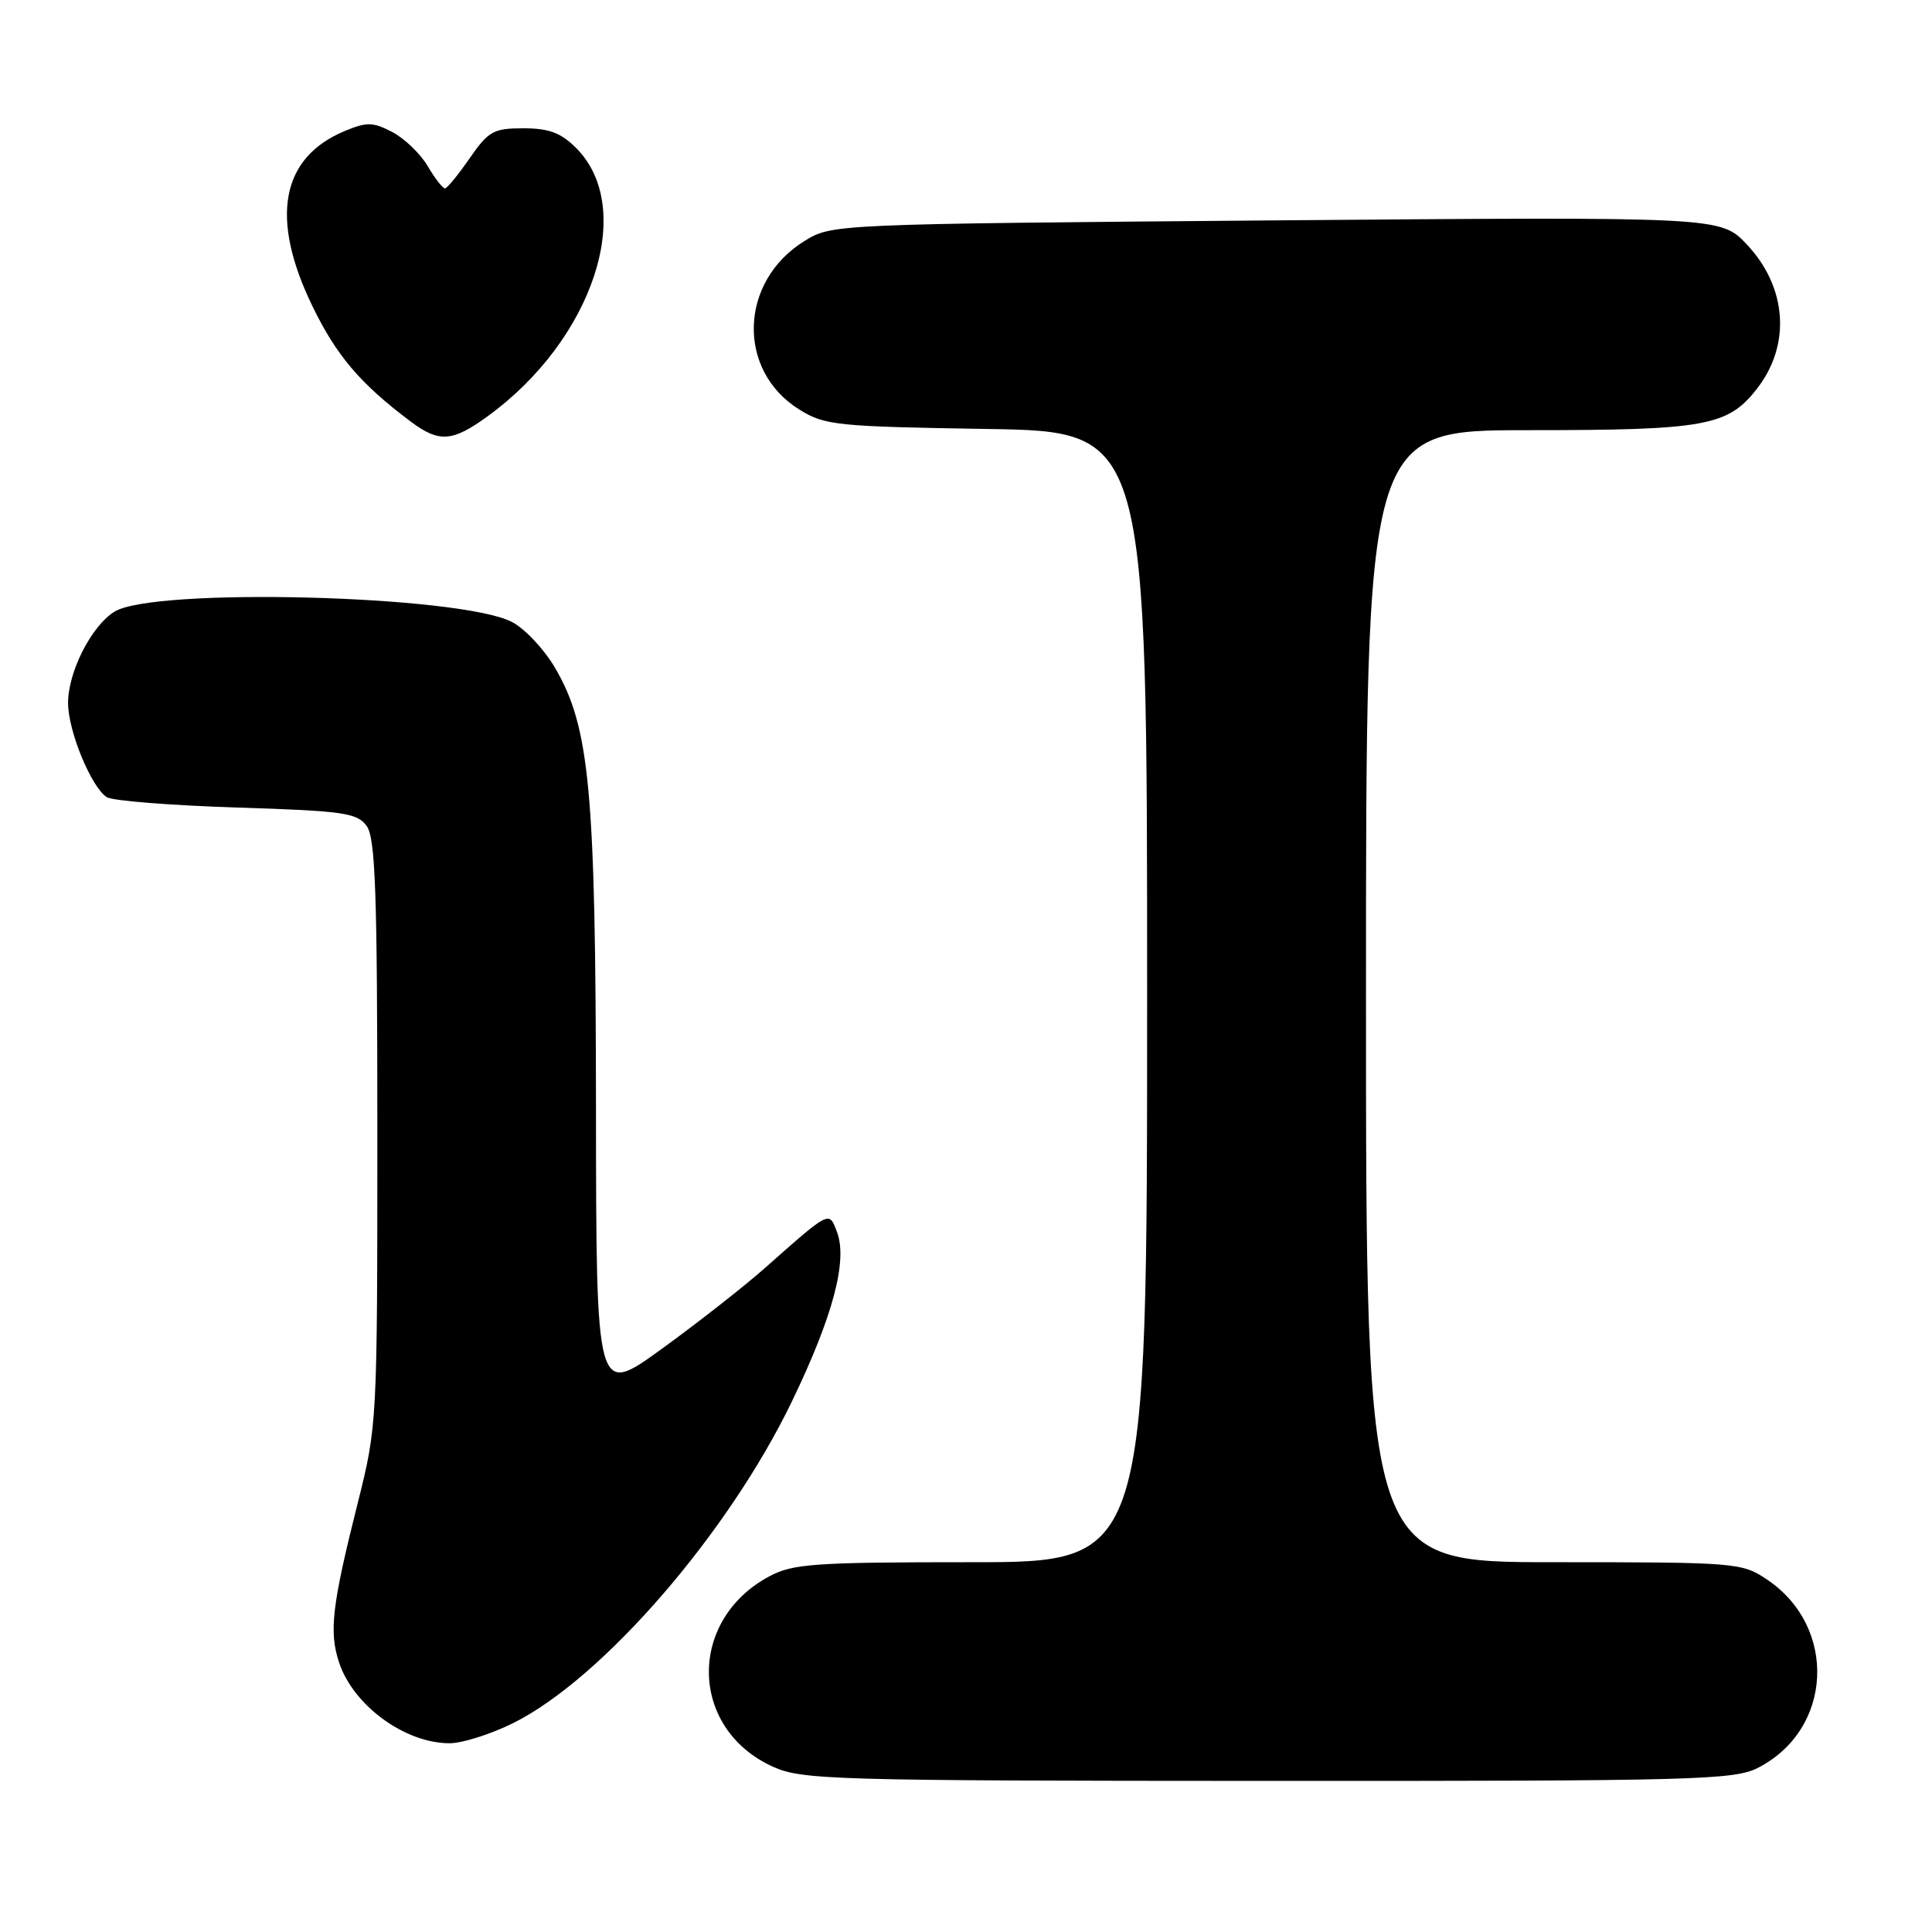 <?xml version="1.0" encoding="UTF-8" standalone="no"?>
<!DOCTYPE svg PUBLIC "-//W3C//DTD SVG 1.1//EN" "http://www.w3.org/Graphics/SVG/1.1/DTD/svg11.dtd" >
<svg xmlns="http://www.w3.org/2000/svg" xmlns:xlink="http://www.w3.org/1999/xlink" version="1.1" viewBox="0 0 256 256">
 <g >
 <path fill="currentColor"
d=" M 232.93 234.25 C 242.88 229.17 243.52 215.56 234.10 209.27 C 230.80 207.06 230.02 207.00 205.85 207.00 C 181.00 207.00 181.00 207.00 181.00 132.00 C 181.00 57.00 181.00 57.00 202.53 57.00 C 225.93 57.00 228.92 56.46 232.76 51.57 C 237.34 45.75 236.82 38.07 231.46 32.39 C 228.00 28.72 228.00 28.72 169.12 29.20 C 110.24 29.69 110.24 29.69 106.59 31.94 C 97.94 37.29 97.58 49.09 105.92 54.27 C 109.28 56.36 110.84 56.52 130.75 56.84 C 152.00 57.17 152.00 57.17 152.00 132.09 C 152.00 207.00 152.00 207.00 128.73 207.00 C 108.01 207.00 105.09 207.20 101.98 208.85 C 91.06 214.66 91.30 229.05 102.40 234.09 C 106.25 235.84 110.18 235.96 168.00 235.98 C 224.60 236.00 229.77 235.86 232.93 234.25 Z  M 68.00 228.32 C 79.85 222.41 96.51 203.17 104.96 185.64 C 110.39 174.37 112.34 167.02 110.90 163.23 C 109.84 160.44 110.04 160.33 101.40 167.98 C 98.59 170.47 92.40 175.32 87.65 178.76 C 79.00 185.03 79.00 185.03 78.97 146.76 C 78.93 104.68 78.15 96.35 73.54 88.48 C 72.10 86.02 69.53 83.29 67.83 82.41 C 60.96 78.86 20.37 77.81 15.17 81.05 C 12.09 82.96 8.99 89.09 9.02 93.21 C 9.05 96.92 12.09 104.30 14.15 105.63 C 14.89 106.11 22.62 106.72 31.33 107.00 C 45.52 107.45 47.31 107.70 48.58 109.44 C 49.75 111.04 50.00 118.27 50.00 150.10 C 50.00 188.48 49.98 188.92 47.40 199.16 C 43.98 212.77 43.58 216.20 44.93 220.29 C 46.81 225.98 53.64 230.98 59.55 230.99 C 61.23 231.00 65.03 229.79 68.00 228.32 Z  M 64.60 55.17 C 78.58 45.03 84.33 27.61 76.34 19.61 C 74.32 17.59 72.74 17.00 69.35 17.00 C 65.39 17.00 64.73 17.37 62.24 20.96 C 60.73 23.14 59.26 24.94 58.97 24.96 C 58.67 24.98 57.63 23.65 56.66 21.99 C 55.68 20.34 53.56 18.31 51.95 17.48 C 49.41 16.16 48.59 16.15 45.68 17.36 C 37.22 20.89 35.74 28.89 41.38 40.53 C 44.57 47.12 47.73 50.83 54.38 55.83 C 58.18 58.68 59.92 58.57 64.60 55.17 Z "/>
</g>
</svg>